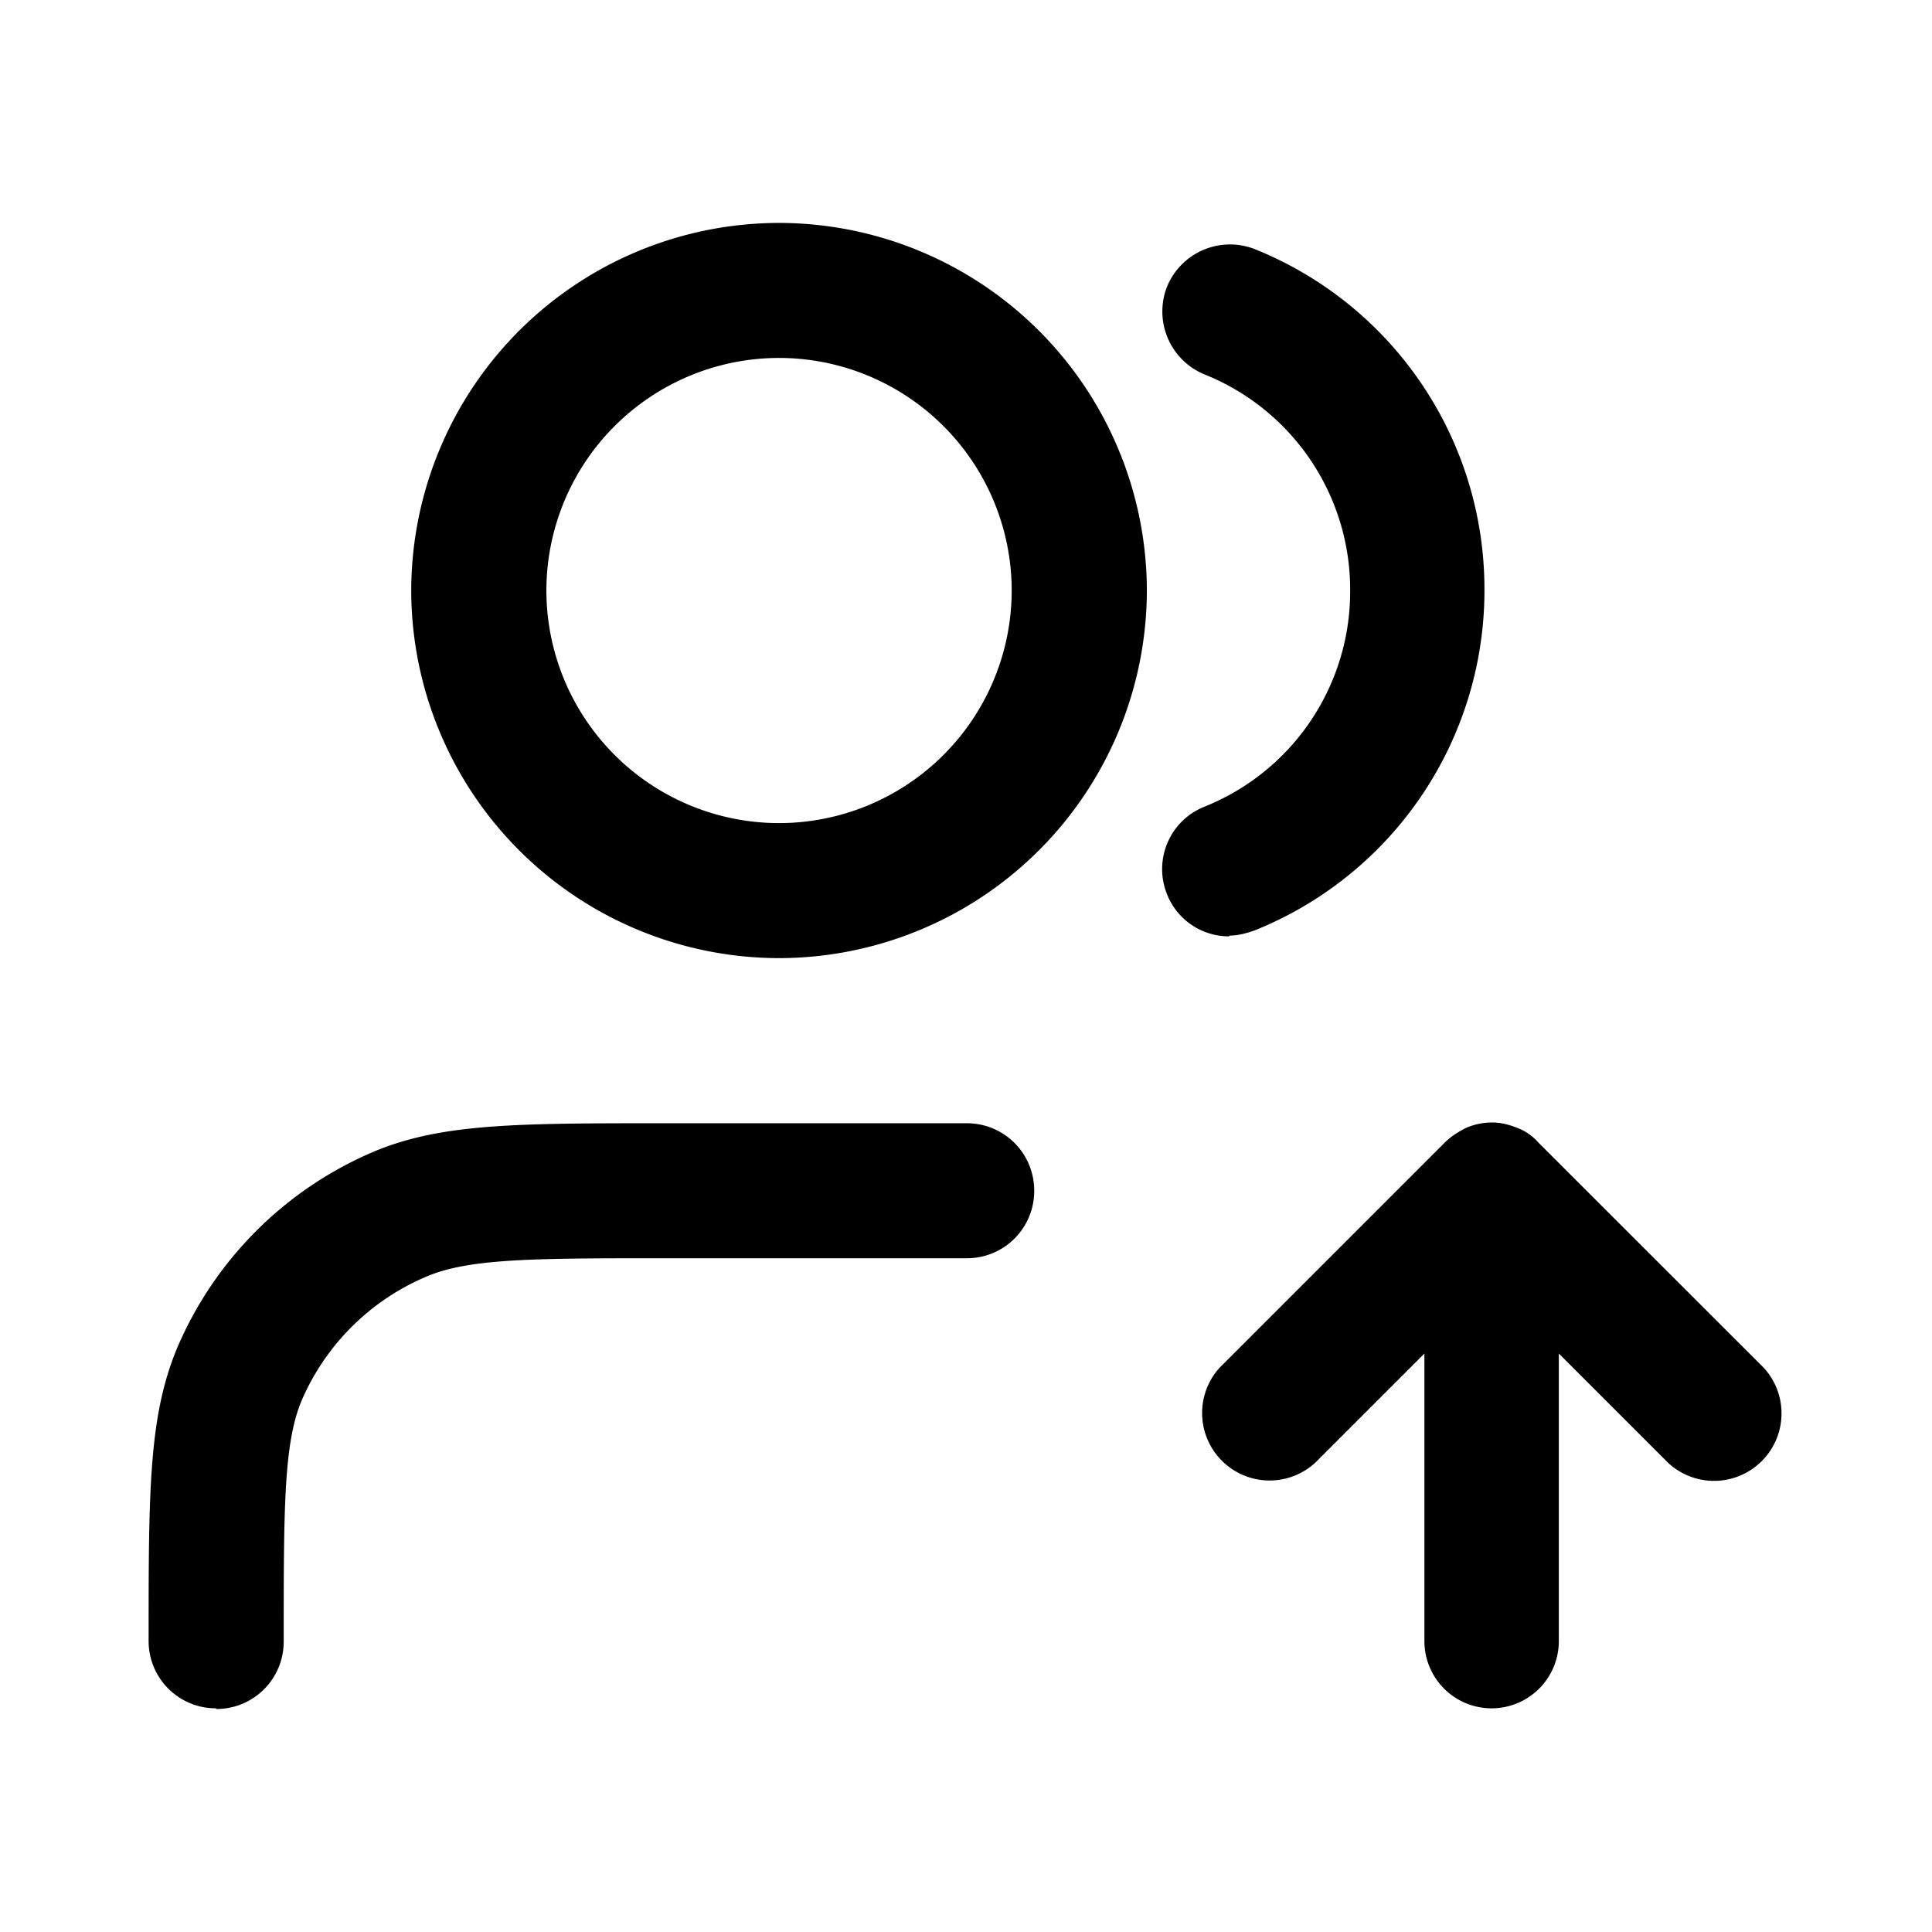 <svg xmlns="http://www.w3.org/2000/svg" width="26" height="26" fill="currentColor" class="sym sym-users-up" viewBox="0 0 26 26">
  <path d="M20.079 22.99a.905.905 0 0 1-.91-.909v-3.866l-1.474 1.474a.908.908 0 0 1-1.283-1.282l3.03-3.03c.091-.09.192-.15.293-.201a.9.9 0 0 1 .323-.07h.03c.112 0 .223.03.324.07.111.04.212.11.293.202l3.03 3.028a.908.908 0 0 1-1.283 1.283l-1.474-1.474v3.866a.905.905 0 0 1-.91.909zm-17.17 0A.905.905 0 0 1 2 22.081c0-1.999 0-2.998.374-3.917A5 5 0 0 1 5.05 15.49c.91-.374 1.92-.374 3.919-.374h4.04c.505 0 .909.404.909.909a.905.905 0 0 1-.91.908h-4.04c-1.756 0-2.645 0-3.22.243A3.17 3.17 0 0 0 4.05 18.87c-.232.575-.232 1.454-.232 3.22a.905.905 0 0 1-.909.909zm7.575-10.096a4.956 4.956 0 0 1-4.95-4.947A4.956 4.956 0 0 1 10.485 3a4.956 4.956 0 0 1 4.949 4.947 4.956 4.956 0 0 1-4.95 4.947m0-8.077a3.133 3.133 0 0 0-3.131 3.13 3.133 3.133 0 0 0 3.13 3.13 3.133 3.133 0 0 0 3.132-3.13 3.133 3.133 0 0 0-3.131-3.13m6.06 7.784a.895.895 0 0 1-.838-.565.904.904 0 0 1 .505-1.181 3.12 3.12 0 0 0 1.959-2.908 3.12 3.12 0 0 0-1.96-2.908.916.916 0 0 1-.505-1.18.916.916 0 0 1 1.182-.506 4.93 4.93 0 0 1 3.09 4.584 4.93 4.93 0 0 1-3.09 4.583c-.11.04-.232.071-.343.071z"/>
</svg>